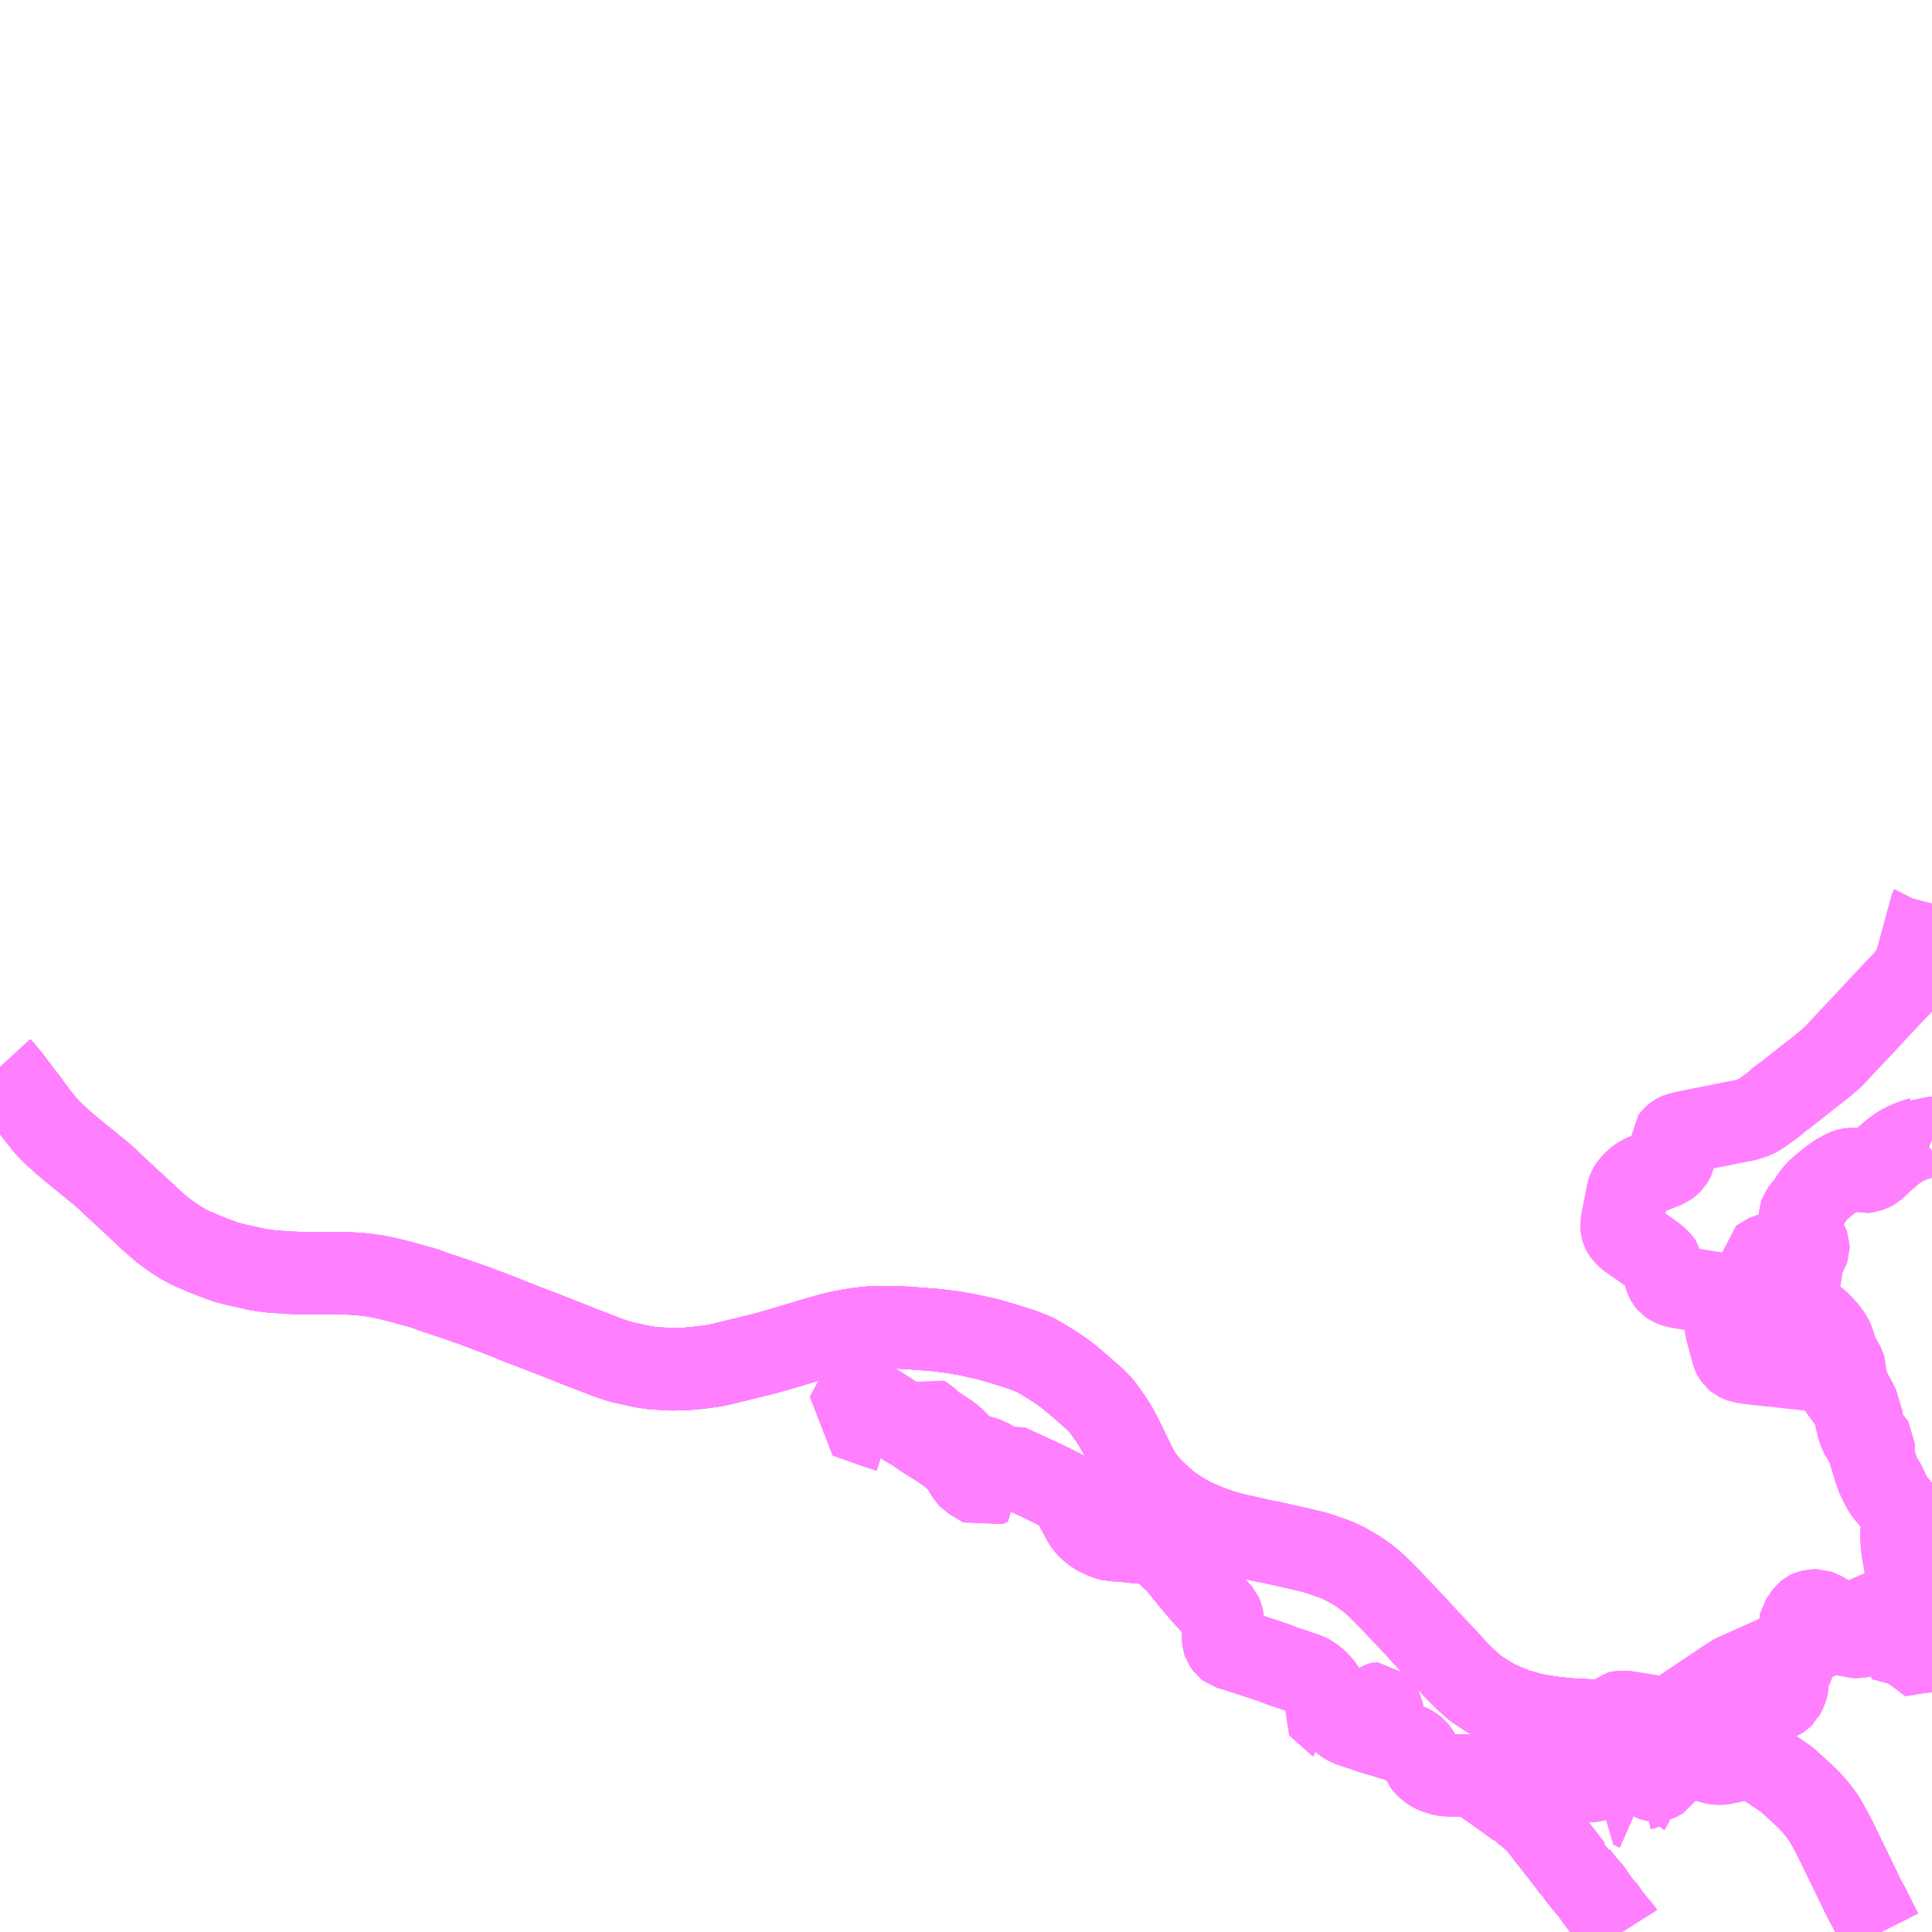 <?xml version="1.0" encoding="UTF-8"?>
<svg  xmlns="http://www.w3.org/2000/svg" xmlns:xlink="http://www.w3.org/1999/xlink" xmlns:go="http://purl.org/svgmap/profile" property="N07_001,N07_002,N07_003,N07_004,N07_005,N07_006,N07_007" viewBox="14062.5 -4271.484 17.578 17.578" go:dataArea="14062.5 -4271.484375 17.578125 17.578125" >
<globalCoordinateSystem srsName="http://purl.org/crs/84" transform="matrix(100.0,0.0,0.0,-100.0,0.0,0.0)" />
<defs>
 <g id="p0" >
  <circle cx="0.0" cy="0.0" r="3" stroke="green" stroke-width="0.75" vector-effect="non-scaling-stroke" />
 </g>
</defs>
<g fill="none" fill-rule="evenodd" stroke="#FF00FF" stroke-width="0.75" opacity="0.5" vector-effect="non-scaling-stroke" stroke-linejoin="bevel" >
<path content="1,北海道中央バス（株）,高速はこだて号,8.0,8.0,8.0," xlink:title="1" d="M14062.5,-4261.775L14062.523,-4261.75L14062.604,-4261.652L14062.716,-4261.502L14062.721,-4261.498L14062.8,-4261.391L14062.828,-4261.353L14062.901,-4261.261L14062.946,-4261.209L14063.012,-4261.147L14063.075,-4261.089L14063.118,-4261.052L14063.195,-4260.989L14063.217,-4260.971L14063.405,-4260.818L14063.474,-4260.759L14063.517,-4260.716L14063.574,-4260.663L14063.611,-4260.629L14063.831,-4260.425L14063.844,-4260.412L14063.857,-4260.399L14063.969,-4260.302L14064.015,-4260.266L14064.08,-4260.22L14064.162,-4260.168L14064.243,-4260.124L14064.258,-4260.119L14064.276,-4260.112L14064.376,-4260.069L14064.463,-4260.035L14064.559,-4260L14064.629,-4259.982L14064.635,-4259.98L14064.731,-4259.959L14064.798,-4259.944L14064.844,-4259.933L14064.893,-4259.926L14064.978,-4259.915L14064.987,-4259.915L14065.125,-4259.905L14065.226,-4259.901L14065.246,-4259.901L14065.351,-4259.901L14065.463,-4259.901L14065.605,-4259.9L14065.677,-4259.898L14065.766,-4259.892L14065.842,-4259.885L14065.873,-4259.88L14065.93,-4259.872L14066.017,-4259.854L14066.134,-4259.825L14066.333,-4259.77L14066.333,-4259.77L14066.333,-4259.77L14066.382,-4259.755L14066.382,-4259.755L14066.383,-4259.755L14066.383,-4259.755L14066.383,-4259.755L14066.383,-4259.755L14066.383,-4259.755L14066.383,-4259.755L14066.383,-4259.755L14066.383,-4259.754L14066.383,-4259.754L14066.383,-4259.754L14066.383,-4259.754L14066.383,-4259.754L14066.383,-4259.754L14066.383,-4259.754L14066.403,-4259.747L14066.414,-4259.741L14066.64,-4259.666L14066.727,-4259.636L14066.859,-4259.588L14067.042,-4259.519L14067.239,-4259.44L14067.448,-4259.36L14067.518,-4259.333L14067.805,-4259.219L14068.041,-4259.129L14068.041,-4259.129L14068.041,-4259.129L14068.041,-4259.129L14068.041,-4259.129L14068.112,-4259.105L14068.17,-4259.088L14068.223,-4259.077L14068.326,-4259.054L14068.385,-4259.044L14068.421,-4259.038L14068.504,-4259.032L14068.615,-4259.026L14068.622,-4259.026L14068.702,-4259.028L14068.735,-4259.029L14068.82,-4259.036L14068.902,-4259.045L14068.96,-4259.053L14069.011,-4259.061L14069.062,-4259.072L14069.204,-4259.107L14069.394,-4259.153L14069.45,-4259.167L14069.574,-4259.202L14069.587,-4259.206L14069.881,-4259.293L14069.895,-4259.298L14069.937,-4259.31L14070.049,-4259.342L14070.141,-4259.364L14070.227,-4259.381L14070.28,-4259.389L14070.336,-4259.397L14070.403,-4259.404L14070.415,-4259.405L14070.474,-4259.408L14070.604,-4259.408L14070.706,-4259.405L14070.777,-4259.401L14071.013,-4259.383L14071.173,-4259.363L14071.211,-4259.356L14071.309,-4259.339L14071.48,-4259.301L14071.652,-4259.251L14071.815,-4259.199L14071.918,-4259.157L14071.998,-4259.111L14072.045,-4259.082L14072.15,-4259.014L14072.216,-4258.965L14072.327,-4258.872L14072.345,-4258.856L14072.464,-4258.751L14072.514,-4258.7L14072.52,-4258.694L14072.594,-4258.592L14072.602,-4258.581L14072.648,-4258.509L14072.705,-4258.404L14072.714,-4258.384L14072.728,-4258.356L14072.745,-4258.32L14072.783,-4258.243L14072.799,-4258.21L14072.859,-4258.09L14072.901,-4258.028L14072.969,-4257.948L14073.052,-4257.867L14073.137,-4257.794L14073.175,-4257.767L14073.233,-4257.729L14073.28,-4257.7L14073.296,-4257.691L14073.354,-4257.66L14073.416,-4257.632L14073.44,-4257.622L14073.516,-4257.591L14073.542,-4257.582L14073.614,-4257.556L14073.73,-4257.524L14073.804,-4257.508L14073.992,-4257.465L14074.076,-4257.449L14074.329,-4257.392L14074.475,-4257.357L14074.507,-4257.346L14074.639,-4257.3L14074.646,-4257.297L14074.665,-4257.29L14074.694,-4257.277L14074.724,-4257.262L14074.756,-4257.246L14074.777,-4257.234L14074.827,-4257.205L14074.855,-4257.188L14074.892,-4257.162L14074.936,-4257.13L14074.96,-4257.112L14074.998,-4257.079L14075.032,-4257.049L14075.076,-4257.005L14075.133,-4256.948L14075.243,-4256.832L14075.246,-4256.829L14075.342,-4256.727L14075.381,-4256.687L14075.444,-4256.616L14075.466,-4256.593L14075.5,-4256.556L14075.528,-4256.526L14075.612,-4256.438L14075.69,-4256.355L14075.752,-4256.284L14075.826,-4256.211L14075.866,-4256.175L14075.905,-4256.14L14075.95,-4256.106L14076.041,-4256.047L14076.092,-4256.018L14076.112,-4256.005L14076.151,-4255.989L14076.233,-4255.953L14076.306,-4255.926L14076.421,-4255.893L14076.484,-4255.879L14076.548,-4255.868L14076.611,-4255.859L14076.643,-4255.854L14076.793,-4255.839L14077.031,-4255.827L14077.071,-4255.825L14077.078,-4255.825L14077.14,-4255.822L14077.2,-4255.818L14077.251,-4255.815L14077.442,-4255.8L14077.496,-4255.793L14077.52,-4255.789L14077.531,-4255.787L14077.588,-4255.776L14077.671,-4255.761L14077.741,-4255.747L14077.78,-4255.736L14077.822,-4255.725L14077.939,-4255.691L14077.965,-4255.684L14077.996,-4255.675L14078.054,-4255.657L14078.165,-4255.617L14078.219,-4255.597L14078.272,-4255.574L14078.325,-4255.547L14078.363,-4255.528L14078.426,-4255.497L14078.476,-4255.471L14078.524,-4255.444L14078.571,-4255.416L14078.62,-4255.386L14078.665,-4255.356L14078.709,-4255.325L14078.71,-4255.325L14078.71,-4255.325L14078.723,-4255.316L14078.756,-4255.293L14078.779,-4255.273L14078.852,-4255.207L14078.884,-4255.178L14078.949,-4255.116L14078.957,-4255.108L14079.007,-4255.053L14079.016,-4255.044L14079.038,-4255.015L14079.078,-4254.962L14079.097,-4254.937L14079.119,-4254.898L14079.155,-4254.833L14079.175,-4254.795L14079.192,-4254.762L14079.218,-4254.711L14079.253,-4254.638L14079.266,-4254.611L14079.276,-4254.59L14079.32,-4254.499L14079.361,-4254.417L14079.372,-4254.392L14079.417,-4254.301L14079.449,-4254.231L14079.488,-4254.16L14079.507,-4254.125L14079.549,-4254.04L14079.57,-4253.999L14079.617,-4253.906"/>
<path content="1,北都交通（株）,札幌～函館　高速はこだて号,7.0,7.0,7.0," xlink:title="1" d="M14062.5,-4261.775L14062.523,-4261.75L14062.604,-4261.652L14062.716,-4261.502L14062.721,-4261.498L14062.8,-4261.391L14062.828,-4261.353L14062.901,-4261.261L14062.946,-4261.209L14063.012,-4261.147L14063.075,-4261.089L14063.118,-4261.052L14063.195,-4260.989L14063.217,-4260.971L14063.405,-4260.818L14063.474,-4260.759L14063.517,-4260.716L14063.574,-4260.663L14063.611,-4260.629L14063.831,-4260.425L14063.844,-4260.412L14063.857,-4260.399L14063.969,-4260.302L14064.015,-4260.266L14064.08,-4260.22L14064.162,-4260.168L14064.243,-4260.124L14064.258,-4260.119L14064.276,-4260.112L14064.376,-4260.069L14064.463,-4260.035L14064.559,-4260L14064.629,-4259.982L14064.635,-4259.98L14064.731,-4259.959L14064.798,-4259.944L14064.844,-4259.933L14064.893,-4259.926L14064.978,-4259.915L14064.987,-4259.915L14065.125,-4259.905L14065.226,-4259.901L14065.246,-4259.901L14065.351,-4259.901L14065.463,-4259.901L14065.605,-4259.9L14065.677,-4259.898L14065.766,-4259.892L14065.842,-4259.885L14065.873,-4259.88L14065.93,-4259.872L14066.017,-4259.854L14066.134,-4259.825L14066.333,-4259.77L14066.383,-4259.754L14066.383,-4259.754L14066.403,-4259.747L14066.414,-4259.741L14066.64,-4259.666L14066.727,-4259.636L14066.859,-4259.588L14067.042,-4259.519L14067.239,-4259.44L14067.448,-4259.36L14067.518,-4259.333L14067.805,-4259.219L14068.041,-4259.129L14068.041,-4259.129L14068.041,-4259.129L14068.112,-4259.105L14068.17,-4259.088L14068.223,-4259.077L14068.326,-4259.054L14068.385,-4259.044L14068.421,-4259.038L14068.504,-4259.032L14068.615,-4259.026L14068.622,-4259.026L14068.702,-4259.028L14068.735,-4259.029L14068.82,-4259.036L14068.902,-4259.045L14068.96,-4259.053L14069.011,-4259.061L14069.062,-4259.072L14069.204,-4259.107L14069.394,-4259.153L14069.45,-4259.167L14069.574,-4259.202L14069.587,-4259.206L14069.881,-4259.293L14069.895,-4259.298L14069.937,-4259.31L14070.049,-4259.342L14070.141,-4259.364L14070.227,-4259.381L14070.28,-4259.389L14070.336,-4259.397L14070.403,-4259.404L14070.415,-4259.405L14070.474,-4259.408L14070.604,-4259.408L14070.706,-4259.405L14070.777,-4259.401L14071.013,-4259.383L14071.173,-4259.363L14071.211,-4259.356L14071.309,-4259.339L14071.48,-4259.301L14071.652,-4259.251L14071.815,-4259.199L14071.918,-4259.157L14071.998,-4259.111L14072.045,-4259.082L14072.15,-4259.014L14072.216,-4258.965L14072.327,-4258.872L14072.345,-4258.856L14072.464,-4258.751L14072.514,-4258.7L14072.52,-4258.694L14072.594,-4258.592L14072.602,-4258.581L14072.648,-4258.509L14072.705,-4258.404L14072.714,-4258.384L14072.728,-4258.356L14072.745,-4258.32L14072.783,-4258.243L14072.799,-4258.21L14072.859,-4258.09L14072.901,-4258.028L14072.969,-4257.948L14073.052,-4257.867L14073.137,-4257.794L14073.175,-4257.767L14073.233,-4257.729L14073.28,-4257.7L14073.296,-4257.691L14073.354,-4257.66L14073.416,-4257.632L14073.44,-4257.622L14073.516,-4257.591L14073.542,-4257.582L14073.614,-4257.556L14073.73,-4257.524L14073.804,-4257.508L14073.992,-4257.465L14074.076,-4257.449L14074.329,-4257.392L14074.475,-4257.357L14074.507,-4257.346L14074.639,-4257.3L14074.646,-4257.297L14074.665,-4257.29L14074.694,-4257.277L14074.724,-4257.262L14074.756,-4257.246L14074.777,-4257.234L14074.827,-4257.205L14074.855,-4257.188L14074.892,-4257.162L14074.936,-4257.13L14074.96,-4257.112L14074.998,-4257.079L14075.032,-4257.049L14075.076,-4257.005L14075.133,-4256.948L14075.243,-4256.832L14075.246,-4256.829L14075.342,-4256.727L14075.381,-4256.687L14075.444,-4256.616L14075.466,-4256.593L14075.5,-4256.556L14075.528,-4256.526L14075.612,-4256.438L14075.69,-4256.355L14075.752,-4256.284L14075.826,-4256.211L14075.866,-4256.175L14075.905,-4256.14L14075.95,-4256.106L14076.041,-4256.047L14076.092,-4256.018L14076.112,-4256.005L14076.151,-4255.989L14076.233,-4255.953L14076.306,-4255.926L14076.421,-4255.893L14076.484,-4255.879L14076.548,-4255.868L14076.611,-4255.859L14076.643,-4255.854L14076.793,-4255.839L14077.031,-4255.827L14077.071,-4255.825L14077.078,-4255.825L14077.14,-4255.822L14077.2,-4255.818L14077.251,-4255.815L14077.442,-4255.8L14077.496,-4255.793L14077.52,-4255.789L14077.531,-4255.787L14077.588,-4255.776L14077.671,-4255.761L14077.741,-4255.747L14077.78,-4255.736L14077.822,-4255.725L14077.939,-4255.691L14077.965,-4255.684L14077.996,-4255.675L14078.054,-4255.657L14078.165,-4255.617L14078.219,-4255.597L14078.272,-4255.574L14078.325,-4255.547L14078.363,-4255.528L14078.426,-4255.497L14078.476,-4255.471L14078.524,-4255.444L14078.571,-4255.416L14078.62,-4255.386L14078.665,-4255.356L14078.71,-4255.325L14078.723,-4255.316L14078.756,-4255.293L14078.779,-4255.273L14078.852,-4255.207L14078.884,-4255.178L14078.949,-4255.116L14078.957,-4255.108L14079.007,-4255.053L14079.016,-4255.044L14079.038,-4255.015L14079.078,-4254.962L14079.097,-4254.937L14079.119,-4254.898L14079.155,-4254.833L14079.175,-4254.795L14079.192,-4254.762L14079.218,-4254.711L14079.253,-4254.638L14079.266,-4254.611L14079.276,-4254.59L14079.32,-4254.499L14079.361,-4254.417L14079.372,-4254.392L14079.417,-4254.301L14079.449,-4254.231L14079.488,-4254.16L14079.507,-4254.125L14079.549,-4254.04L14079.57,-4253.999L14079.617,-4253.906"/>
<path content="1,道南バス（株）,倶知安～洞爺湖温泉,8.0,8.0,7.0," xlink:title="1" d="M14080.078,-4256.919L14080.057,-4256.939"/>
<path content="1,道南バス（株）,倶知安～洞爺湖温泉,8.0,8.0,7.0," xlink:title="1" d="M14080.078,-4257.003L14080.064,-4257.009L14080.054,-4257.016L14080.052,-4257.017L14080.051,-4257.017L14080.051,-4257.017L14080.029,-4257.031L14080.013,-4257.042L14079.981,-4257.064L14079.911,-4257.11L14079.886,-4257.128L14079.866,-4257.147L14079.861,-4257.155L14079.852,-4257.17L14079.85,-4257.176L14079.846,-4257.184L14079.839,-4257.218L14079.824,-4257.305L14079.812,-4257.37L14079.809,-4257.395L14079.809,-4257.396L14079.808,-4257.398L14079.808,-4257.41L14079.807,-4257.419L14079.801,-4257.489L14079.799,-4257.497L14079.799,-4257.528L14079.807,-4257.569L14079.812,-4257.591L14079.817,-4257.613L14079.821,-4257.635L14079.822,-4257.656L14079.821,-4257.688L14079.816,-4257.703L14079.813,-4257.713L14079.803,-4257.734L14079.771,-4257.775L14079.726,-4257.824L14079.711,-4257.841L14079.693,-4257.862L14079.684,-4257.872L14079.66,-4257.899L14079.643,-4257.923L14079.615,-4257.974L14079.592,-4258.02L14079.585,-4258.035L14079.576,-4258.057L14079.558,-4258.106L14079.548,-4258.142L14079.546,-4258.149L14079.52,-4258.231L14079.51,-4258.266L14079.509,-4258.275L14079.501,-4258.302L14079.473,-4258.361L14079.431,-4258.429L14079.423,-4258.446L14079.421,-4258.452L14079.409,-4258.479L14079.399,-4258.527L14079.383,-4258.582L14079.382,-4258.595L14079.366,-4258.656L14079.352,-4258.69L14079.345,-4258.702L14079.33,-4258.724L14079.281,-4258.792L14079.191,-4258.916L14079.169,-4258.943L14079.141,-4258.97L14079.122,-4258.983L14079.103,-4258.992L14079.066,-4259.006L14079.032,-4259.014L14078.981,-4259.021L14078.929,-4259.026L14078.915,-4259.028L14078.801,-4259.04L14078.724,-4259.049L14078.642,-4259.058L14078.57,-4259.065L14078.495,-4259.073L14078.467,-4259.076L14078.46,-4259.077L14078.399,-4259.084L14078.366,-4259.09L14078.35,-4259.095L14078.345,-4259.095L14078.336,-4259.098L14078.325,-4259.102L14078.304,-4259.112L14078.292,-4259.122L14078.273,-4259.149L14078.265,-4259.166L14078.248,-4259.228L14078.246,-4259.237L14078.227,-4259.306L14078.216,-4259.35L14078.211,-4259.367L14078.204,-4259.391L14078.201,-4259.415L14078.201,-4259.439L14078.206,-4259.459L14078.23,-4259.495L14078.255,-4259.525L14078.262,-4259.532L14078.281,-4259.56L14078.288,-4259.581L14078.288,-4259.615L14078.284,-4259.628L14078.274,-4259.649L14078.269,-4259.657L14078.257,-4259.671L14078.243,-4259.682L14078.22,-4259.697L14078.2,-4259.704L14078.161,-4259.711L14077.894,-4259.753L14077.886,-4259.754L14077.861,-4259.758L14077.803,-4259.767L14077.792,-4259.769L14077.766,-4259.774L14077.733,-4259.783L14077.706,-4259.793L14077.683,-4259.809L14077.671,-4259.824L14077.656,-4259.852L14077.65,-4259.87L14077.641,-4259.96L14077.622,-4259.983L14077.612,-4259.998L14077.591,-4260.022L14077.552,-4260.056L14077.431,-4260.143L14077.327,-4260.215L14077.305,-4260.232L14077.283,-4260.254L14077.271,-4260.271L14077.259,-4260.293L14077.254,-4260.309L14077.252,-4260.339L14077.258,-4260.379L14077.269,-4260.435L14077.277,-4260.476L14077.297,-4260.575L14077.309,-4260.639L14077.318,-4260.666L14077.329,-4260.685L14077.339,-4260.699L14077.383,-4260.745L14077.411,-4260.766L14077.442,-4260.784L14077.475,-4260.799L14077.521,-4260.815L14077.63,-4260.859L14077.664,-4260.873L14077.691,-4260.892L14077.711,-4260.912L14077.724,-4260.933L14077.728,-4260.942L14077.731,-4260.954L14077.731,-4260.974L14077.722,-4261.007L14077.705,-4261.099L14077.706,-4261.111L14077.706,-4261.114L14077.715,-4261.126L14077.733,-4261.145L14077.744,-4261.154L14077.763,-4261.165L14077.774,-4261.17L14077.806,-4261.178L14077.833,-4261.184L14077.929,-4261.204L14078.124,-4261.242L14078.17,-4261.252L14078.227,-4261.263L14078.229,-4261.264L14078.285,-4261.275L14078.306,-4261.279L14078.328,-4261.282L14078.33,-4261.283L14078.373,-4261.291L14078.412,-4261.302L14078.437,-4261.31L14078.463,-4261.32L14078.496,-4261.337L14078.519,-4261.351L14078.54,-4261.365L14078.644,-4261.441L14078.698,-4261.49L14078.729,-4261.509L14078.758,-4261.532L14078.821,-4261.582L14078.899,-4261.643L14078.906,-4261.649L14078.986,-4261.712L14079.032,-4261.747L14079.124,-4261.822L14079.178,-4261.869L14079.295,-4261.994L14079.325,-4262.026L14079.454,-4262.163L14079.468,-4262.177L14079.594,-4262.314L14079.69,-4262.415L14079.7,-4262.427L14079.722,-4262.45L14079.783,-4262.513L14079.812,-4262.544L14079.836,-4262.569L14079.842,-4262.581L14079.861,-4262.601L14079.885,-4262.636L14079.91,-4262.678L14079.929,-4262.722L14079.955,-4262.811L14079.967,-4262.856L14080.011,-4263.018L14080.014,-4263.026L14080.029,-4263.085L14080.067,-4263.224L14080.068,-4263.226L14080.078,-4263.264"/>
<path content="1,道南バス（株）,札幌～定山渓～洞爺湖温泉・東浦,7.0,7.0,7.0," xlink:title="1" d="M14080.078,-4256.78L14080.059,-4256.794L14080.044,-4256.8L14080.03,-4256.801L14080.022,-4256.797L14080.017,-4256.79L14080.02,-4256.783L14080.027,-4256.771L14080.067,-4256.726L14080.078,-4256.71M14080.078,-4256.576L14080.069,-4256.563L14080.057,-4256.541L14080.047,-4256.518L14080.043,-4256.501L14080.043,-4256.461L14079.971,-4256.452L14079.895,-4256.444L14079.865,-4256.436L14079.828,-4256.43L14079.8,-4256.427L14079.761,-4256.419L14079.758,-4256.456L14079.783,-4256.475L14079.812,-4256.499L14079.832,-4256.56L14079.829,-4256.591L14079.81,-4256.597L14079.799,-4256.598L14079.779,-4256.592L14079.774,-4256.588L14079.749,-4256.562L14079.736,-4256.552L14079.726,-4256.546L14079.716,-4256.543L14079.71,-4256.543L14079.698,-4256.544L14079.694,-4256.546L14079.687,-4256.549L14079.689,-4256.566L14079.691,-4256.583L14079.691,-4256.602L14079.688,-4256.621L14079.659,-4256.647L14079.631,-4256.652L14079.608,-4256.651L14079.591,-4256.649L14079.549,-4256.632L14079.498,-4256.611L14079.472,-4256.603L14079.445,-4256.595L14079.406,-4256.594L14079.382,-4256.591L14079.362,-4256.591L14079.351,-4256.595L14079.317,-4256.605L14079.28,-4256.622L14079.265,-4256.628L14079.242,-4256.645L14079.229,-4256.658L14079.218,-4256.671L14079.207,-4256.689L14079.175,-4256.745L14079.161,-4256.76L14079.151,-4256.767L14079.103,-4256.797L14079.065,-4256.818L14079.05,-4256.824L14079.03,-4256.831L14078.998,-4256.831L14078.964,-4256.822L14078.949,-4256.815L14078.938,-4256.806L14078.924,-4256.787L14078.892,-4256.741L14078.882,-4256.726L14078.878,-4256.708L14078.878,-4256.688L14078.88,-4256.659L14078.882,-4256.599L14078.877,-4256.55L14078.869,-4256.528L14078.848,-4256.496L14078.836,-4256.48L14078.832,-4256.391L14078.83,-4256.378L14078.827,-4256.36L14078.824,-4256.355L14078.818,-4256.348L14078.812,-4256.345L14078.799,-4256.341L14078.774,-4256.332L14078.737,-4256.314L14078.711,-4256.3L14078.702,-4256.293L14078.692,-4256.282L14078.686,-4256.272L14078.685,-4256.26L14078.687,-4256.259L14078.691,-4256.25L14078.695,-4256.243L14078.744,-4256.203L14078.755,-4256.19L14078.762,-4256.177L14078.763,-4256.17L14078.763,-4256.154L14078.757,-4256.129L14078.747,-4256.102L14078.733,-4256.071L14078.728,-4256.063L14078.725,-4256.057L14078.712,-4256.045L14078.691,-4256.031L14078.681,-4256.026L14078.612,-4255.998L14078.56,-4255.974L14078.519,-4255.951L14078.469,-4255.918L14078.439,-4255.895L14078.41,-4255.869L14078.351,-4255.81L14078.349,-4255.803L14078.351,-4255.792L14078.382,-4255.743L14078.404,-4255.705L14078.417,-4255.675L14078.418,-4255.663L14078.417,-4255.647L14078.407,-4255.615L14078.393,-4255.583L14078.38,-4255.557L14078.363,-4255.528L14078.353,-4255.51L14078.343,-4255.496L14078.326,-4255.484L14078.299,-4255.472L14078.269,-4255.461L14078.24,-4255.453L14078.213,-4255.449L14078.169,-4255.44L14078.159,-4255.439L14078.128,-4255.439L14078.103,-4255.442L14078.058,-4255.453L14077.943,-4255.494L14077.891,-4255.515L14077.881,-4255.52L14077.861,-4255.529L14077.841,-4255.54L14077.824,-4255.552L14077.809,-4255.571L14077.795,-4255.592L14077.788,-4255.609L14077.761,-4255.679L14077.753,-4255.691L14077.746,-4255.696L14077.739,-4255.7L14077.728,-4255.701L14077.719,-4255.701L14077.715,-4255.701L14077.704,-4255.699L14077.692,-4255.694L14077.689,-4255.689L14077.681,-4255.672L14077.666,-4255.613L14077.648,-4255.522L14077.627,-4255.376L14077.616,-4255.314L14077.608,-4255.302L14077.599,-4255.296L14077.583,-4255.289L14077.568,-4255.285L14077.553,-4255.286L14077.548,-4255.287L14077.531,-4255.293L14077.517,-4255.3L14077.516,-4255.302L14077.509,-4255.309L14077.502,-4255.324L14077.483,-4255.385L14077.476,-4255.4L14077.474,-4255.403L14077.457,-4255.413L14077.44,-4255.415L14077.422,-4255.415L14077.394,-4255.41L14077.387,-4255.407L14077.34,-4255.386L14077.294,-4255.37L14077.214,-4255.345L14077.157,-4255.33L14077.015,-4255.287L14076.991,-4255.283L14076.968,-4255.28L14076.837,-4255.27L14076.817,-4255.271L14076.816,-4255.27L14076.815,-4255.271L14076.809,-4255.273L14076.798,-4255.278L14076.786,-4255.279L14076.776,-4255.274L14076.764,-4255.271L14076.748,-4255.267L14076.712,-4255.257L14076.667,-4255.236L14076.543,-4255.211L14076.497,-4255.199L14076.402,-4255.175L14076.36,-4255.166L14076.326,-4255.16L14076.246,-4255.219L14076.16,-4255.282L14076.137,-4255.261L14076.078,-4255.211L14075.998,-4255.266L14075.963,-4255.291L14075.931,-4255.306L14075.905,-4255.316L14075.895,-4255.319L14075.886,-4255.321L14075.869,-4255.323L14075.862,-4255.326L14075.84,-4255.329L14075.824,-4255.331L14075.766,-4255.331L14075.736,-4255.33L14075.697,-4255.331L14075.659,-4255.334L14075.631,-4255.337L14075.615,-4255.341L14075.601,-4255.346L14075.568,-4255.356L14075.534,-4255.371L14075.509,-4255.388L14075.49,-4255.404L14075.459,-4255.435L14075.457,-4255.438L14075.452,-4255.444L14075.447,-4255.456L14075.42,-4255.512L14075.415,-4255.518L14075.407,-4255.534L14075.385,-4255.56L14075.372,-4255.573L14075.352,-4255.589L14075.33,-4255.601L14075.307,-4255.612L14075.287,-4255.619L14075.283,-4255.621L14075.223,-4255.646L14075.186,-4255.659L14075.153,-4255.667L14075.139,-4255.672L14075.083,-4255.69L14075.075,-4255.692L14075.044,-4255.7L14074.944,-4255.732L14074.912,-4255.744L14074.828,-4255.77L14074.8,-4255.781L14074.778,-4255.789L14074.762,-4255.796L14074.743,-4255.807L14074.727,-4255.819L14074.705,-4255.836L14074.68,-4255.862L14074.651,-4255.894L14074.639,-4255.913L14074.606,-4255.979L14074.596,-4255.999L14074.591,-4256.012L14074.587,-4256.024L14074.581,-4256.038L14074.574,-4256.054L14074.54,-4256.121L14074.525,-4256.142L14074.505,-4256.164L14074.479,-4256.191L14074.437,-4256.225L14074.406,-4256.243L14074.37,-4256.258L14074.158,-4256.329L14074.11,-4256.349L14074.007,-4256.384L14073.942,-4256.405L14073.911,-4256.415L14073.814,-4256.447L14073.722,-4256.476L14073.677,-4256.489L14073.663,-4256.5L14073.649,-4256.518L14073.637,-4256.535L14073.632,-4256.55L14073.629,-4256.576L14073.63,-4256.628L14073.63,-4256.664L14073.628,-4256.728L14073.62,-4256.776L14073.608,-4256.803L14073.443,-4256.983L14073.351,-4257.091L14073.226,-4257.246L14073.208,-4257.267L14073.203,-4257.272L14073.141,-4257.328L14073.127,-4257.35L14073.09,-4257.378L14073.044,-4257.406L14073.012,-4257.421L14072.98,-4257.433L14072.979,-4257.433L14072.945,-4257.441L14072.914,-4257.447L14072.913,-4257.447L14072.855,-4257.454L14072.836,-4257.454L14072.724,-4257.466L14072.678,-4257.471L14072.625,-4257.471L14072.594,-4257.479L14072.551,-4257.492L14072.512,-4257.51L14072.485,-4257.524L14072.453,-4257.544L14072.42,-4257.569L14072.379,-4257.613L14072.355,-4257.651L14072.333,-4257.692L14072.274,-4257.803L14072.242,-4257.856L14072.221,-4257.882L14072.183,-4257.912L14071.962,-4258.021L14071.67,-4258.154L14071.647,-4258.147L14071.625,-4258.147L14071.606,-4258.149L14071.567,-4258.16L14071.49,-4258.209L14071.439,-4258.225L14071.401,-4258.237L14071.363,-4258.239L14071.338,-4258.232L14071.331,-4258.245L14071.296,-4258.278L14071.27,-4258.303L14071.243,-4258.327L14071.212,-4258.358L14071.165,-4258.406L14071.124,-4258.437L14071.053,-4258.483L14071.031,-4258.497L14070.983,-4258.53L14070.93,-4258.581L14070.898,-4258.6L14070.871,-4258.581L14070.84,-4258.557L14070.835,-4258.553L14070.827,-4258.547L14070.811,-4258.534L14070.769,-4258.498L14070.748,-4258.512L14070.702,-4258.544L14070.655,-4258.578L14070.574,-4258.637L14070.566,-4258.641L14070.522,-4258.669L14070.468,-4258.703L14070.453,-4258.712L14070.428,-4258.726L14070.394,-4258.745L14070.39,-4258.748L14070.377,-4258.755L14070.357,-4258.767L14070.339,-4258.775L14070.326,-4258.777L14070.296,-4258.776L14070.198,-4258.596L14070.242,-4258.581L14070.478,-4258.497L14070.59,-4258.461"/>
<path content="1,道南バス（株）,札幌～定山渓～洞爺湖温泉・東浦,7.0,7.0,7.0," xlink:title="1" d="M14080.078,-4257.003L14080.064,-4257.009L14080.054,-4257.016L14080.051,-4257.017L14080.029,-4257.031L14080.013,-4257.042L14079.981,-4257.064L14079.911,-4257.11L14079.886,-4257.128L14079.866,-4257.147L14079.861,-4257.155L14079.852,-4257.17L14079.85,-4257.176L14079.846,-4257.184L14079.839,-4257.218L14079.824,-4257.305L14079.812,-4257.37L14079.809,-4257.396L14079.808,-4257.41L14079.807,-4257.419L14079.801,-4257.489L14079.799,-4257.497L14079.799,-4257.528L14079.807,-4257.569L14079.812,-4257.591L14079.817,-4257.613L14079.821,-4257.635L14079.822,-4257.656L14079.821,-4257.688L14079.816,-4257.703L14079.813,-4257.713L14079.803,-4257.734L14079.771,-4257.775L14079.726,-4257.824L14079.711,-4257.841L14079.688,-4257.899L14079.675,-4257.924L14079.659,-4257.956L14079.653,-4257.972L14079.643,-4257.992L14079.617,-4258.029L14079.606,-4258.043L14079.601,-4258.057L14079.57,-4258.148L14079.545,-4258.232L14079.544,-4258.249L14079.541,-4258.264L14079.541,-4258.294L14079.548,-4258.33L14079.548,-4258.345L14079.544,-4258.351L14079.533,-4258.363L14079.498,-4258.388L14079.481,-4258.405L14079.464,-4258.431L14079.459,-4258.444L14079.456,-4258.487L14079.451,-4258.509L14079.436,-4258.543L14079.434,-4258.546L14079.428,-4258.572L14079.428,-4258.582L14079.429,-4258.592L14079.435,-4258.624L14079.435,-4258.641L14079.427,-4258.653L14079.405,-4258.692L14079.388,-4258.727L14079.381,-4258.742L14079.366,-4258.767L14079.35,-4258.793L14079.349,-4258.797L14079.33,-4258.838L14079.32,-4258.86L14079.307,-4258.88L14079.293,-4258.897L14079.282,-4258.914L14079.277,-4258.926L14079.277,-4258.952L14079.285,-4259.001L14079.285,-4259.032L14079.279,-4259.053L14079.269,-4259.072L14079.242,-4259.118L14079.226,-4259.147L14079.223,-4259.154L14079.21,-4259.185L14079.199,-4259.219L14079.186,-4259.26L14079.176,-4259.288L14079.164,-4259.314L14079.144,-4259.343L14079.119,-4259.377L14079.085,-4259.416L14079.051,-4259.45L14079.006,-4259.488L14078.97,-4259.511L14078.921,-4259.542L14078.902,-4259.558L14078.878,-4259.574L14078.866,-4259.617L14078.861,-4259.628L14078.857,-4259.637L14078.856,-4259.648L14078.856,-4259.707L14078.856,-4259.707L14078.857,-4259.739L14078.869,-4259.811L14078.872,-4259.828L14078.882,-4259.894L14078.886,-4259.922L14078.894,-4259.971L14078.899,-4260.007L14078.905,-4260.033L14078.912,-4260.048L14078.933,-4260.086L14078.95,-4260.117L14078.954,-4260.128L14078.954,-4260.146L14078.949,-4260.159L14078.911,-4260.223L14078.901,-4260.242L14078.895,-4260.266L14078.894,-4260.321L14078.876,-4260.413L14078.877,-4260.43L14078.885,-4260.452L14078.909,-4260.484L14078.939,-4260.518L14078.96,-4260.548L14078.975,-4260.572L14078.978,-4260.577L14078.997,-4260.606L14079.019,-4260.631L14079.035,-4260.65L14079.056,-4260.669L14079.132,-4260.733L14079.177,-4260.767L14079.219,-4260.796L14079.241,-4260.811L14079.251,-4260.814L14079.289,-4260.834L14079.321,-4260.845L14079.335,-4260.847L14079.37,-4260.847L14079.404,-4260.84L14079.427,-4260.832L14079.443,-4260.827L14079.463,-4260.822L14079.487,-4260.824L14079.52,-4260.836L14079.537,-4260.843L14079.548,-4260.849L14079.592,-4260.889L14079.629,-4260.925L14079.708,-4260.993L14079.718,-4261.002L14079.726,-4261.008L14079.78,-4261.048L14079.809,-4261.064L14079.82,-4261.069L14079.848,-4261.083L14079.887,-4261.1L14079.895,-4261.103L14079.944,-4261.12L14079.974,-4261.128L14079.99,-4261.139L14080.022,-4261.133L14080.037,-4261.13L14080.054,-4261.125L14080.068,-4261.12L14080.078,-4261.116"/>
<path content="1,道南バス（株）,東町～豊浦,12.0,12.0,12.0," xlink:title="1" d="M14076.371,-4254.999L14076.342,-4255.019L14076.321,-4255.03L14076.313,-4255.041L14076.21,-4255.116L14076.203,-4255.121L14076.078,-4255.211"/>
<path content="1,道南バス（株）,東町～豊浦,12.0,12.0,12.0," xlink:title="1" d="M14077.389,-4255.015L14077.33,-4255.041L14077.352,-4255.074L14077.362,-4255.099L14077.407,-4255.179L14077.417,-4255.191L14077.425,-4255.198L14077.435,-4255.204L14077.449,-4255.208L14077.46,-4255.213L14077.48,-4255.216L14077.482,-4255.233L14077.482,-4255.275L14077.481,-4255.297L14077.46,-4255.372L14077.457,-4255.39L14077.457,-4255.413"/>
<path content="1,道南バス（株）,東町～豊浦,12.0,12.0,12.0," xlink:title="1" d="M14076.078,-4255.211L14076.137,-4255.261L14076.16,-4255.282L14076.246,-4255.219L14076.326,-4255.16L14076.36,-4255.166L14076.402,-4255.175L14076.497,-4255.199L14076.543,-4255.211L14076.667,-4255.236L14076.712,-4255.257L14076.748,-4255.267L14076.764,-4255.271L14076.776,-4255.274L14076.786,-4255.279L14076.798,-4255.278L14076.809,-4255.273L14076.815,-4255.271L14076.816,-4255.27L14076.817,-4255.271L14076.837,-4255.27L14076.968,-4255.28L14076.991,-4255.283L14077.015,-4255.287L14077.157,-4255.33L14077.214,-4255.345L14077.294,-4255.37L14077.34,-4255.386L14077.387,-4255.407L14077.394,-4255.41L14077.422,-4255.415L14077.44,-4255.415L14077.457,-4255.413"/>
<path content="1,道南バス（株）,東町～豊浦,12.0,12.0,12.0," xlink:title="1" d="M14076.078,-4255.211L14075.998,-4255.266L14075.963,-4255.291L14075.931,-4255.306L14075.905,-4255.316L14075.895,-4255.319L14075.886,-4255.321L14075.869,-4255.323L14075.862,-4255.326L14075.84,-4255.329L14075.824,-4255.331L14075.766,-4255.331L14075.736,-4255.33L14075.697,-4255.331L14075.659,-4255.334L14075.631,-4255.337L14075.615,-4255.341L14075.601,-4255.346L14075.568,-4255.356L14075.534,-4255.371L14075.509,-4255.388L14075.49,-4255.404L14075.459,-4255.435L14075.457,-4255.438L14075.452,-4255.444L14075.447,-4255.456L14075.42,-4255.512L14075.415,-4255.518L14075.407,-4255.534L14075.385,-4255.56L14075.372,-4255.573L14075.352,-4255.589L14075.33,-4255.601L14075.307,-4255.612L14075.287,-4255.619L14075.283,-4255.621L14075.223,-4255.646L14075.186,-4255.659L14075.153,-4255.667L14075.139,-4255.672L14075.083,-4255.69L14075.075,-4255.692L14075.044,-4255.7L14074.944,-4255.732L14074.912,-4255.744L14074.828,-4255.77L14074.8,-4255.781"/>
<path content="1,道南バス（株）,東町～豊浦,12.0,12.0,12.0," xlink:title="1" d="M14077.457,-4255.413L14077.474,-4255.403L14077.476,-4255.4L14077.483,-4255.385L14077.502,-4255.324L14077.509,-4255.309L14077.516,-4255.302L14077.517,-4255.3L14077.531,-4255.293L14077.548,-4255.287L14077.553,-4255.286L14077.568,-4255.285L14077.583,-4255.289L14077.599,-4255.296L14077.608,-4255.302L14077.616,-4255.314L14077.627,-4255.376L14077.648,-4255.522L14077.666,-4255.613L14077.681,-4255.672L14077.689,-4255.689L14077.692,-4255.694L14077.704,-4255.699L14077.715,-4255.701L14077.719,-4255.701L14077.728,-4255.701L14077.739,-4255.7L14077.746,-4255.696L14077.753,-4255.691L14077.761,-4255.679L14077.788,-4255.609L14077.795,-4255.592L14077.809,-4255.571L14077.824,-4255.552L14077.841,-4255.54L14077.861,-4255.529L14077.881,-4255.52L14077.891,-4255.515L14077.943,-4255.494L14078.058,-4255.453L14078.103,-4255.442L14078.128,-4255.439L14078.159,-4255.439L14078.169,-4255.44L14078.213,-4255.449L14078.24,-4255.453L14078.269,-4255.461L14078.299,-4255.472L14078.326,-4255.484L14078.343,-4255.496L14078.353,-4255.51L14078.363,-4255.528L14078.38,-4255.557L14078.393,-4255.583L14078.407,-4255.615L14078.417,-4255.647L14078.418,-4255.663L14078.417,-4255.675L14078.404,-4255.705L14078.382,-4255.743L14078.351,-4255.792L14078.35,-4255.794L14078.349,-4255.803L14078.351,-4255.81L14078.41,-4255.869L14078.439,-4255.895L14078.469,-4255.918L14078.519,-4255.951L14078.56,-4255.974L14078.612,-4255.998L14078.681,-4256.026L14078.691,-4256.031L14078.712,-4256.045L14078.725,-4256.057L14078.728,-4256.063L14078.733,-4256.071L14078.747,-4256.102L14078.757,-4256.129L14078.763,-4256.154L14078.763,-4256.17L14078.762,-4256.177L14078.755,-4256.19L14078.744,-4256.203L14078.695,-4256.243L14078.691,-4256.25L14078.687,-4256.259L14078.685,-4256.26L14078.686,-4256.272L14078.692,-4256.282L14078.702,-4256.293L14078.711,-4256.3L14078.737,-4256.314L14078.774,-4256.332L14078.799,-4256.341L14078.812,-4256.345L14078.818,-4256.348L14078.824,-4256.355L14078.827,-4256.36L14078.83,-4256.378L14078.832,-4256.391L14078.836,-4256.48L14078.848,-4256.496L14078.869,-4256.528L14078.877,-4256.55L14078.882,-4256.599L14078.88,-4256.659L14078.878,-4256.688L14078.878,-4256.708L14078.882,-4256.726L14078.892,-4256.741L14078.924,-4256.787L14078.938,-4256.806L14078.949,-4256.815L14078.964,-4256.822L14078.998,-4256.831L14079.03,-4256.831L14079.05,-4256.824L14079.065,-4256.818L14079.103,-4256.797L14079.151,-4256.767L14079.161,-4256.76L14079.175,-4256.745L14079.207,-4256.689L14079.218,-4256.671L14079.229,-4256.658L14079.242,-4256.645L14079.265,-4256.628L14079.28,-4256.622L14079.317,-4256.605L14079.351,-4256.595L14079.362,-4256.591L14079.382,-4256.591L14079.406,-4256.594L14079.445,-4256.595L14079.472,-4256.603L14079.498,-4256.611L14079.549,-4256.632L14079.591,-4256.649L14079.608,-4256.651L14079.631,-4256.652L14079.659,-4256.647L14079.688,-4256.621L14079.691,-4256.602L14079.691,-4256.583L14079.689,-4256.566L14079.687,-4256.549L14079.694,-4256.546L14079.698,-4256.544L14079.71,-4256.543L14079.716,-4256.543L14079.726,-4256.546L14079.736,-4256.552L14079.749,-4256.562L14079.774,-4256.588L14079.779,-4256.592L14079.799,-4256.598L14079.81,-4256.597L14079.829,-4256.591L14079.832,-4256.56L14079.812,-4256.499L14079.783,-4256.475L14079.758,-4256.456L14079.761,-4256.419L14079.8,-4256.427L14079.828,-4256.43L14079.865,-4256.436L14079.895,-4256.444L14079.971,-4256.452L14080.043,-4256.461"/>
<path content="1,道南バス（株）,東町～豊浦,12.0,12.0,12.0," xlink:title="1" d="M14074.8,-4255.781L14074.818,-4255.807L14074.832,-4255.826L14074.842,-4255.832L14074.852,-4255.836L14074.87,-4255.836L14074.896,-4255.831L14074.924,-4255.823L14074.936,-4255.822L14074.943,-4255.826L14074.95,-4255.836L14074.952,-4255.87L14074.958,-4255.882"/>
<path content="1,道南バス（株）,東町～豊浦,12.0,12.0,12.0," xlink:title="1" d="M14074.8,-4255.781L14074.778,-4255.789L14074.762,-4255.796L14074.743,-4255.807L14074.727,-4255.819L14074.705,-4255.836L14074.68,-4255.862L14074.651,-4255.894L14074.639,-4255.913L14074.606,-4255.979L14074.596,-4255.999L14074.591,-4256.012L14074.587,-4256.024L14074.581,-4256.038"/>
<path content="1,道南バス（株）,東町～豊浦,12.0,12.0,12.0," xlink:title="1" d="M14074.579,-4255.857L14074.568,-4255.861L14074.564,-4255.869L14074.568,-4255.894L14074.581,-4255.925L14074.586,-4255.952L14074.582,-4255.974L14074.577,-4256.003L14074.577,-4256.021L14074.581,-4256.038"/>
<path content="1,道南バス（株）,東町～豊浦,12.0,12.0,12.0," xlink:title="1" d="M14074.958,-4255.882L14074.957,-4255.881"/>
<path content="1,道南バス（株）,東町～豊浦,12.0,12.0,12.0," xlink:title="1" d="M14074.958,-4255.882L14074.979,-4255.903L14075.003,-4255.953L14075.015,-4255.972L14075.022,-4255.98L14075.026,-4255.983L14075.032,-4255.984L14075.036,-4255.984L14075.039,-4255.981L14075.054,-4255.971L14075.064,-4255.96L14075.074,-4255.943L14075.081,-4255.878L14075.06,-4255.876"/>
<path content="1,道南バス（株）,東町～豊浦,12.0,12.0,12.0," xlink:title="1" d="M14074.581,-4256.038L14074.574,-4256.054L14074.54,-4256.121L14074.525,-4256.142L14074.505,-4256.164L14074.479,-4256.191L14074.437,-4256.225L14074.406,-4256.243L14074.37,-4256.258L14074.158,-4256.329L14074.11,-4256.349L14074.007,-4256.384L14073.942,-4256.405L14073.911,-4256.415L14073.814,-4256.447L14073.722,-4256.476L14073.677,-4256.489L14073.663,-4256.5L14073.649,-4256.518L14073.637,-4256.535L14073.632,-4256.55L14073.629,-4256.576L14073.63,-4256.628L14073.63,-4256.664L14073.628,-4256.728L14073.62,-4256.776L14073.608,-4256.803L14073.443,-4256.983L14073.351,-4257.091L14073.226,-4257.246L14073.208,-4257.267L14073.203,-4257.272L14073.141,-4257.328L14073.127,-4257.35L14073.09,-4257.378L14073.044,-4257.406L14073.012,-4257.421L14072.98,-4257.433L14072.979,-4257.433L14072.945,-4257.441L14072.914,-4257.447L14072.913,-4257.447L14072.855,-4257.454L14072.836,-4257.454L14072.724,-4257.466L14072.678,-4257.471L14072.625,-4257.471L14072.594,-4257.479L14072.551,-4257.492L14072.512,-4257.51L14072.485,-4257.524L14072.453,-4257.544L14072.42,-4257.569L14072.379,-4257.613L14072.355,-4257.651L14072.333,-4257.692L14072.274,-4257.803L14072.242,-4257.856L14072.221,-4257.882L14072.183,-4257.912L14071.962,-4258.021L14071.67,-4258.154L14071.647,-4258.147L14071.625,-4258.147L14071.606,-4258.149L14071.567,-4258.16L14071.49,-4258.209L14071.439,-4258.225L14071.401,-4258.237L14071.363,-4258.239L14071.338,-4258.232L14071.342,-4258.226L14071.367,-4258.175L14071.384,-4258.131L14071.392,-4258.105L14071.394,-4258.089L14071.393,-4258.082L14071.453,-4258.047L14071.48,-4258.02L14071.506,-4257.978L14071.457,-4257.954L14071.329,-4258.031L14071.306,-4258.056L14071.247,-4258.152L14071.24,-4258.16L14071.221,-4258.182L14071.203,-4258.202L14071.188,-4258.216L14071.144,-4258.255L14071.125,-4258.269L14071.109,-4258.276L14071.076,-4258.304L14070.937,-4258.39L14070.869,-4258.435L14070.815,-4258.481L14070.789,-4258.488L14070.769,-4258.498L14070.748,-4258.512L14070.702,-4258.544L14070.655,-4258.578L14070.574,-4258.637L14070.566,-4258.641L14070.522,-4258.669L14070.468,-4258.703L14070.453,-4258.712L14070.428,-4258.726L14070.394,-4258.745L14070.39,-4258.748L14070.377,-4258.755L14070.357,-4258.767L14070.339,-4258.775L14070.326,-4258.777L14070.296,-4258.776L14070.198,-4258.596L14070.242,-4258.581L14070.478,-4258.497L14070.59,-4258.461"/>
<path content="1,道南バス（株）,東町～豊浦,12.0,12.0,12.0," xlink:title="1" d="M14080.043,-4256.461L14080.048,-4256.438L14080.052,-4256.425L14080.068,-4256.392L14080.078,-4256.384"/>
<path content="1,道南バス（株）,東町～豊浦,12.0,12.0,12.0," xlink:title="1" d="M14080.078,-4256.78L14080.059,-4256.794L14080.044,-4256.8L14080.03,-4256.801L14080.022,-4256.797L14080.017,-4256.79L14080.02,-4256.783L14080.027,-4256.771L14080.067,-4256.726L14080.078,-4256.71M14080.078,-4256.576L14080.069,-4256.563L14080.057,-4256.541L14080.047,-4256.518L14080.043,-4256.501L14080.043,-4256.461"/>
<path content="1,道南バス（株）,洞爺湖温泉・豊浦～伊達～室蘭港,25.5,24.5,21.0," xlink:title="1" d="M14077.262,-4253.906L14077.25,-4253.925L14077.207,-4253.97L14077.195,-4253.987L14077.183,-4254.002L14077.156,-4254.036L14077.139,-4254.057L14077.087,-4254.133L14077.074,-4254.142L14077.06,-4254.16L14077.018,-4254.216L14076.977,-4254.279L14076.923,-4254.337L14076.904,-4254.362L14076.876,-4254.397L14076.846,-4254.437L14076.837,-4254.464L14076.81,-4254.482L14076.79,-4254.507L14076.774,-4254.529L14076.692,-4254.635L14076.672,-4254.66L14076.656,-4254.679L14076.654,-4254.683L14076.619,-4254.728L14076.577,-4254.781L14076.556,-4254.809L14076.507,-4254.872L14076.491,-4254.891L14076.485,-4254.897L14076.473,-4254.91L14076.445,-4254.936L14076.382,-4254.989L14076.371,-4254.999L14076.342,-4255.019L14076.321,-4255.03L14076.313,-4255.041L14076.21,-4255.116L14076.203,-4255.121L14076.078,-4255.211"/>
<path content="1,道南バス（株）,洞爺湖温泉・豊浦～伊達～室蘭港,25.5,24.5,21.0," xlink:title="1" d="M14076.078,-4255.211L14075.998,-4255.266L14075.963,-4255.291L14075.931,-4255.306L14075.905,-4255.316L14075.895,-4255.319L14075.886,-4255.321L14075.869,-4255.323L14075.862,-4255.326L14075.84,-4255.329L14075.824,-4255.331L14075.766,-4255.331L14075.736,-4255.33L14075.697,-4255.331L14075.659,-4255.334L14075.631,-4255.337L14075.615,-4255.341L14075.601,-4255.346L14075.568,-4255.356L14075.534,-4255.371L14075.509,-4255.388L14075.49,-4255.404L14075.459,-4255.435L14075.457,-4255.438L14075.452,-4255.444L14075.447,-4255.456L14075.42,-4255.512L14075.415,-4255.518L14075.407,-4255.534L14075.385,-4255.56L14075.372,-4255.573L14075.352,-4255.589L14075.33,-4255.601L14075.307,-4255.612L14075.287,-4255.619L14075.283,-4255.621L14075.223,-4255.646L14075.186,-4255.659L14075.153,-4255.667L14075.139,-4255.672L14075.083,-4255.69L14075.075,-4255.692L14075.044,-4255.7L14074.944,-4255.732L14074.912,-4255.744L14074.828,-4255.77L14074.8,-4255.781"/>
<path content="1,道南バス（株）,洞爺湖温泉・豊浦～伊達～室蘭港,25.5,24.5,21.0," xlink:title="1" d="M14076.078,-4255.211L14076.137,-4255.261L14076.16,-4255.282L14076.246,-4255.219L14076.326,-4255.16L14076.36,-4255.166L14076.402,-4255.175L14076.497,-4255.199L14076.543,-4255.211L14076.667,-4255.236L14076.712,-4255.257L14076.748,-4255.267L14076.764,-4255.271L14076.776,-4255.274L14076.786,-4255.279L14076.798,-4255.278L14076.809,-4255.273L14076.815,-4255.271L14076.816,-4255.27L14076.817,-4255.271L14076.837,-4255.27L14076.968,-4255.28L14076.991,-4255.283L14077.015,-4255.287L14077.157,-4255.33L14077.214,-4255.345L14077.294,-4255.37L14077.34,-4255.386L14077.387,-4255.407L14077.394,-4255.41L14077.422,-4255.415L14077.44,-4255.415L14077.457,-4255.413L14077.474,-4255.403L14077.476,-4255.4L14077.483,-4255.385L14077.502,-4255.324L14077.509,-4255.309L14077.516,-4255.302L14077.517,-4255.3L14077.531,-4255.293L14077.548,-4255.287L14077.553,-4255.286L14077.568,-4255.285L14077.583,-4255.289L14077.599,-4255.296L14077.608,-4255.302L14077.616,-4255.314L14077.627,-4255.376L14077.648,-4255.522L14077.666,-4255.613L14077.681,-4255.672L14077.689,-4255.689L14077.692,-4255.694L14077.704,-4255.699L14077.715,-4255.701L14077.719,-4255.701L14077.728,-4255.701L14077.739,-4255.7L14077.746,-4255.696L14077.753,-4255.691L14077.761,-4255.679L14077.788,-4255.609L14077.795,-4255.592L14077.809,-4255.571L14077.824,-4255.552L14077.841,-4255.54L14077.861,-4255.529L14077.881,-4255.52L14077.891,-4255.515L14077.943,-4255.494L14078.058,-4255.453L14078.103,-4255.442L14078.128,-4255.439L14078.159,-4255.439L14078.169,-4255.44L14078.213,-4255.449L14078.24,-4255.453L14078.269,-4255.461L14078.299,-4255.472L14078.326,-4255.484L14078.343,-4255.496L14078.353,-4255.51L14078.363,-4255.528L14078.38,-4255.557L14078.393,-4255.583L14078.407,-4255.615L14078.417,-4255.647L14078.418,-4255.663L14078.417,-4255.675L14078.404,-4255.705L14078.382,-4255.743L14078.351,-4255.792L14078.35,-4255.794L14078.349,-4255.803L14078.351,-4255.81L14078.41,-4255.869L14078.439,-4255.895L14078.469,-4255.918L14078.519,-4255.951L14078.56,-4255.974L14078.612,-4255.998L14078.681,-4256.026L14078.691,-4256.031L14078.712,-4256.045L14078.725,-4256.057L14078.728,-4256.063L14078.733,-4256.071L14078.747,-4256.102L14078.757,-4256.129L14078.763,-4256.154L14078.763,-4256.17L14078.762,-4256.177L14078.755,-4256.19L14078.744,-4256.203L14078.695,-4256.243L14078.691,-4256.25L14078.687,-4256.259L14078.685,-4256.26L14078.686,-4256.272L14078.692,-4256.282L14078.702,-4256.293L14078.711,-4256.3L14078.737,-4256.314L14078.774,-4256.332L14078.799,-4256.341L14078.812,-4256.345L14078.818,-4256.348L14078.824,-4256.355L14078.827,-4256.36L14078.83,-4256.378L14078.832,-4256.391L14078.836,-4256.48L14078.848,-4256.496L14078.869,-4256.528L14078.877,-4256.55L14078.882,-4256.599L14078.88,-4256.659L14078.878,-4256.688L14078.878,-4256.708L14078.882,-4256.726L14078.892,-4256.741L14078.924,-4256.787L14078.938,-4256.806L14078.949,-4256.815L14078.964,-4256.822L14078.998,-4256.831L14079.03,-4256.831L14079.05,-4256.824L14079.065,-4256.818L14079.103,-4256.797L14079.151,-4256.767L14079.161,-4256.76L14079.175,-4256.745L14079.207,-4256.689L14079.218,-4256.671L14079.229,-4256.658L14079.242,-4256.645L14079.265,-4256.628L14079.28,-4256.622L14079.317,-4256.605L14079.351,-4256.595L14079.362,-4256.591L14079.382,-4256.591L14079.406,-4256.594L14079.445,-4256.595L14079.472,-4256.603L14079.498,-4256.611L14079.549,-4256.632L14079.591,-4256.649L14079.608,-4256.651L14079.631,-4256.652L14079.659,-4256.647L14079.688,-4256.621L14079.691,-4256.602L14079.691,-4256.583L14079.689,-4256.566L14079.687,-4256.549L14079.694,-4256.546L14079.698,-4256.544L14079.71,-4256.543L14079.716,-4256.543L14079.726,-4256.546L14079.736,-4256.552L14079.749,-4256.562L14079.774,-4256.588L14079.779,-4256.592L14079.799,-4256.598L14079.81,-4256.597L14079.829,-4256.591L14079.832,-4256.56L14079.812,-4256.499L14079.783,-4256.475L14079.758,-4256.456L14079.761,-4256.419L14079.8,-4256.427L14079.828,-4256.43L14079.865,-4256.436L14079.895,-4256.444L14079.971,-4256.452L14080.043,-4256.461"/>
<path content="1,道南バス（株）,洞爺湖温泉・豊浦～伊達～室蘭港,25.5,24.5,21.0," xlink:title="1" d="M14074.8,-4255.781L14074.818,-4255.807L14074.832,-4255.826L14074.842,-4255.832L14074.852,-4255.836L14074.87,-4255.836L14074.896,-4255.831L14074.924,-4255.823L14074.936,-4255.822L14074.943,-4255.826L14074.95,-4255.836L14074.952,-4255.87L14074.958,-4255.882"/>
<path content="1,道南バス（株）,洞爺湖温泉・豊浦～伊達～室蘭港,25.5,24.5,21.0," xlink:title="1" d="M14074.8,-4255.781L14074.778,-4255.789L14074.762,-4255.796L14074.743,-4255.807L14074.727,-4255.819L14074.705,-4255.836L14074.68,-4255.862L14074.651,-4255.894L14074.639,-4255.913L14074.606,-4255.979L14074.596,-4255.999L14074.591,-4256.012L14074.587,-4256.024L14074.581,-4256.038"/>
<path content="1,道南バス（株）,洞爺湖温泉・豊浦～伊達～室蘭港,25.5,24.5,21.0," xlink:title="1" d="M14074.579,-4255.857L14074.568,-4255.861L14074.564,-4255.869L14074.568,-4255.894L14074.581,-4255.925L14074.586,-4255.952L14074.582,-4255.974L14074.577,-4256.003L14074.577,-4256.021L14074.581,-4256.038"/>
<path content="1,道南バス（株）,洞爺湖温泉・豊浦～伊達～室蘭港,25.5,24.5,21.0," xlink:title="1" d="M14074.958,-4255.882L14074.957,-4255.881"/>
<path content="1,道南バス（株）,洞爺湖温泉・豊浦～伊達～室蘭港,25.5,24.5,21.0," xlink:title="1" d="M14074.958,-4255.882L14074.979,-4255.903L14075.003,-4255.953L14075.015,-4255.972L14075.022,-4255.98L14075.026,-4255.983L14075.032,-4255.984L14075.036,-4255.984L14075.039,-4255.981L14075.054,-4255.971L14075.064,-4255.96L14075.074,-4255.943L14075.081,-4255.878L14075.06,-4255.876"/>
<path content="1,道南バス（株）,洞爺湖温泉・豊浦～伊達～室蘭港,25.5,24.5,21.0," xlink:title="1" d="M14074.581,-4256.038L14074.574,-4256.054L14074.54,-4256.121L14074.525,-4256.142L14074.505,-4256.164L14074.479,-4256.191L14074.437,-4256.225L14074.406,-4256.243L14074.37,-4256.258L14074.158,-4256.329L14074.11,-4256.349L14074.007,-4256.384L14073.942,-4256.405L14073.911,-4256.415L14073.814,-4256.447L14073.722,-4256.476L14073.677,-4256.489L14073.663,-4256.5L14073.649,-4256.518L14073.637,-4256.535L14073.632,-4256.55L14073.629,-4256.576L14073.63,-4256.628L14073.63,-4256.664L14073.628,-4256.728L14073.62,-4256.776L14073.608,-4256.803L14073.443,-4256.983L14073.351,-4257.091L14073.226,-4257.246L14073.208,-4257.267L14073.203,-4257.272L14073.141,-4257.328L14073.127,-4257.35L14073.09,-4257.378L14073.044,-4257.406L14073.012,-4257.421L14072.98,-4257.433L14072.979,-4257.433L14072.945,-4257.441L14072.914,-4257.447L14072.913,-4257.447L14072.855,-4257.454L14072.836,-4257.454L14072.724,-4257.466L14072.678,-4257.471L14072.625,-4257.471L14072.594,-4257.479L14072.551,-4257.492L14072.512,-4257.51L14072.485,-4257.524L14072.453,-4257.544L14072.42,-4257.569L14072.379,-4257.613L14072.355,-4257.651L14072.333,-4257.692L14072.274,-4257.803L14072.242,-4257.856L14072.221,-4257.882L14072.183,-4257.912L14071.962,-4258.021L14071.67,-4258.154L14071.647,-4258.147L14071.625,-4258.147L14071.606,-4258.149L14071.567,-4258.16L14071.49,-4258.209L14071.439,-4258.225L14071.401,-4258.237L14071.363,-4258.239L14071.338,-4258.232"/>
<path content="1,道南バス（株）,洞爺湖温泉・豊浦～伊達～室蘭港,25.5,24.5,21.0," xlink:title="1" d="M14080.043,-4256.461L14080.048,-4256.438L14080.052,-4256.425L14080.068,-4256.392L14080.078,-4256.384"/>
<path content="1,道南バス（株）,洞爺湖温泉・豊浦～伊達～室蘭港,25.5,24.5,21.0," xlink:title="1" d="M14080.078,-4256.78L14080.059,-4256.794L14080.044,-4256.8L14080.03,-4256.801L14080.022,-4256.797L14080.017,-4256.79L14080.02,-4256.783L14080.027,-4256.771L14080.067,-4256.726L14080.078,-4256.71M14080.078,-4256.576L14080.069,-4256.563L14080.057,-4256.541L14080.047,-4256.518L14080.043,-4256.501L14080.043,-4256.461"/>
<path content="1,道南バス（株）,洞爺湖温泉・豊浦～伊達～室蘭港,25.5,24.5,21.0," xlink:title="1" d="M14071.338,-4258.232L14071.331,-4258.245L14071.296,-4258.278L14071.27,-4258.303L14071.243,-4258.327L14071.212,-4258.358L14071.165,-4258.406"/>
<path content="1,道南バス（株）,洞爺湖温泉・豊浦～伊達～室蘭港,25.5,24.5,21.0," xlink:title="1" d="M14071.338,-4258.232L14071.342,-4258.226L14071.367,-4258.175L14071.384,-4258.131L14071.392,-4258.105L14071.394,-4258.089L14071.393,-4258.082L14071.453,-4258.047L14071.48,-4258.02L14071.506,-4257.978L14071.457,-4257.954L14071.329,-4258.031L14071.306,-4258.056L14071.247,-4258.152L14071.24,-4258.16L14071.221,-4258.182L14071.203,-4258.202L14071.188,-4258.216L14071.144,-4258.255L14071.125,-4258.269L14071.109,-4258.276L14071.076,-4258.304L14070.937,-4258.39L14070.869,-4258.435L14070.815,-4258.481L14070.789,-4258.488L14070.769,-4258.498L14070.748,-4258.512L14070.702,-4258.544L14070.655,-4258.578L14070.574,-4258.637L14070.566,-4258.641L14070.522,-4258.669L14070.468,-4258.703L14070.453,-4258.712L14070.428,-4258.726L14070.394,-4258.745L14070.39,-4258.748L14070.377,-4258.755L14070.357,-4258.767L14070.339,-4258.775L14070.326,-4258.777L14070.296,-4258.776L14070.198,-4258.596L14070.242,-4258.581L14070.478,-4258.497L14070.59,-4258.461"/>
<path content="1,道南バス（株）,洞爺湖温泉～洞爺水の駅,9.5,9.5,8.5," xlink:title="1" d="M14080.078,-4256.919L14080.057,-4256.939"/>
<path content="1,道南バス（株）,洞爺湖温泉～洞爺水の駅,9.5,9.5,8.5," xlink:title="1" d="M14080.078,-4257.003L14080.064,-4257.009L14080.054,-4257.016L14080.051,-4257.017L14080.029,-4257.031L14080.013,-4257.042L14079.981,-4257.064L14079.911,-4257.11L14079.886,-4257.128L14079.866,-4257.147L14079.861,-4257.155L14079.852,-4257.17L14079.85,-4257.176L14079.846,-4257.184L14079.839,-4257.218L14079.824,-4257.305L14079.812,-4257.37L14079.809,-4257.396L14079.808,-4257.41L14079.807,-4257.419L14079.801,-4257.489L14079.799,-4257.497L14079.799,-4257.528L14079.807,-4257.569L14079.812,-4257.591L14079.817,-4257.613L14079.821,-4257.635L14079.822,-4257.656L14079.821,-4257.688L14079.816,-4257.703L14079.813,-4257.713L14079.803,-4257.734L14079.771,-4257.775L14079.726,-4257.824L14079.711,-4257.841L14079.688,-4257.899L14079.675,-4257.924L14079.659,-4257.956L14079.653,-4257.972L14079.643,-4257.992L14079.617,-4258.029L14079.606,-4258.043L14079.601,-4258.057L14079.57,-4258.148L14079.545,-4258.232L14079.544,-4258.249L14079.541,-4258.264L14079.541,-4258.294L14079.548,-4258.33L14079.548,-4258.345L14079.544,-4258.351L14079.533,-4258.363L14079.498,-4258.388L14079.481,-4258.405L14079.464,-4258.431L14079.459,-4258.444L14079.456,-4258.487L14079.451,-4258.509L14079.436,-4258.543L14079.434,-4258.546L14079.428,-4258.572L14079.428,-4258.582L14079.429,-4258.592L14079.435,-4258.624L14079.435,-4258.641L14079.427,-4258.653L14079.405,-4258.692L14079.388,-4258.727L14079.381,-4258.742L14079.366,-4258.767L14079.35,-4258.793L14079.349,-4258.797L14079.33,-4258.838L14079.32,-4258.86L14079.307,-4258.88L14079.293,-4258.897L14079.282,-4258.914L14079.277,-4258.926L14079.277,-4258.952L14079.285,-4259.001L14079.285,-4259.032L14079.279,-4259.053L14079.269,-4259.072L14079.242,-4259.118L14079.226,-4259.147L14079.223,-4259.154L14079.21,-4259.185L14079.199,-4259.219L14079.186,-4259.26L14079.176,-4259.288L14079.164,-4259.314L14079.144,-4259.343L14079.119,-4259.377L14079.085,-4259.416L14079.051,-4259.45L14079.006,-4259.488L14078.97,-4259.511L14078.921,-4259.542L14078.902,-4259.558L14078.878,-4259.574L14078.866,-4259.617L14078.861,-4259.628L14078.857,-4259.637L14078.856,-4259.648L14078.856,-4259.707"/>
<path content="1,道南バス（株）,洞爺湖温泉～洞爺水の駅,9.5,9.5,8.5," xlink:title="1" d="M14078.856,-4259.707L14078.856,-4259.707L14078.856,-4259.707L14078.856,-4259.707L14078.857,-4259.739L14078.869,-4259.811L14078.872,-4259.828L14078.882,-4259.894L14078.886,-4259.922L14078.894,-4259.971L14078.899,-4260.007L14078.905,-4260.033L14078.912,-4260.048L14078.933,-4260.086"/>
<path content="1,道南バス（株）,洞爺湖温泉～洞爺水の駅,9.5,9.5,8.5," xlink:title="1" d="M14078.933,-4260.086L14078.786,-4260.086L14078.659,-4260.085L14078.617,-4260.084L14078.61,-4260.083L14078.588,-4260.07L14078.486,-4260.01L14078.488,-4259.986L14078.488,-4259.971L14078.494,-4259.954L14078.502,-4259.941L14078.546,-4259.896L14078.585,-4259.858L14078.601,-4259.85L14078.622,-4259.847L14078.64,-4259.846L14078.662,-4259.843L14078.694,-4259.834L14078.71,-4259.828L14078.751,-4259.804L14078.791,-4259.778L14078.801,-4259.772L14078.81,-4259.767L14078.823,-4259.757L14078.831,-4259.747L14078.856,-4259.707"/>
<path content="1,道南バス（株）,洞爺湖温泉～洞爺水の駅,9.5,9.5,8.5," xlink:title="1" d="M14078.933,-4260.086L14078.95,-4260.117L14078.954,-4260.128L14078.954,-4260.146L14078.949,-4260.159L14078.911,-4260.223L14078.901,-4260.242L14078.895,-4260.266L14078.894,-4260.321L14078.876,-4260.413L14078.877,-4260.43L14078.885,-4260.452L14078.909,-4260.484L14078.939,-4260.518L14078.96,-4260.548L14078.975,-4260.572L14078.978,-4260.577L14078.997,-4260.606L14079.019,-4260.631L14079.035,-4260.65L14079.056,-4260.669L14079.132,-4260.733L14079.177,-4260.767L14079.219,-4260.796L14079.241,-4260.811L14079.251,-4260.814L14079.289,-4260.834L14079.321,-4260.845L14079.335,-4260.847L14079.37,-4260.847L14079.404,-4260.84L14079.427,-4260.832L14079.443,-4260.827L14079.463,-4260.822L14079.487,-4260.824L14079.52,-4260.836L14079.537,-4260.843L14079.548,-4260.849L14079.592,-4260.889L14079.629,-4260.925L14079.708,-4260.993L14079.718,-4261.002L14079.726,-4261.008L14079.78,-4261.048L14079.809,-4261.064L14079.82,-4261.069L14079.848,-4261.083L14079.887,-4261.1L14079.895,-4261.103L14079.944,-4261.12L14079.974,-4261.128L14079.99,-4261.139L14080.022,-4261.133L14080.037,-4261.13L14080.054,-4261.125L14080.068,-4261.12L14080.078,-4261.116"/>
<path content="1,道南バス（株）,高速はこだて号,8.0,8.0,8.0," xlink:title="1" d="M14062.5,-4261.775L14062.523,-4261.75L14062.604,-4261.652L14062.716,-4261.502L14062.721,-4261.498L14062.8,-4261.391L14062.828,-4261.353L14062.901,-4261.261L14062.946,-4261.209L14063.012,-4261.147L14063.075,-4261.089L14063.118,-4261.052L14063.195,-4260.989L14063.217,-4260.971L14063.405,-4260.818L14063.474,-4260.759L14063.517,-4260.716L14063.574,-4260.663L14063.611,-4260.629L14063.831,-4260.425L14063.844,-4260.412L14063.857,-4260.399L14063.969,-4260.302L14064.015,-4260.266L14064.08,-4260.22L14064.162,-4260.168L14064.243,-4260.124L14064.258,-4260.119L14064.276,-4260.112L14064.376,-4260.069L14064.463,-4260.035L14064.559,-4260L14064.629,-4259.982L14064.635,-4259.98L14064.731,-4259.959L14064.798,-4259.944L14064.844,-4259.933L14064.893,-4259.926L14064.978,-4259.915L14064.987,-4259.915L14065.125,-4259.905L14065.226,-4259.901L14065.246,-4259.901L14065.351,-4259.901L14065.463,-4259.901L14065.605,-4259.9L14065.677,-4259.898L14065.766,-4259.892L14065.842,-4259.885L14065.873,-4259.88L14065.93,-4259.872L14066.017,-4259.854L14066.134,-4259.825L14066.333,-4259.77L14066.383,-4259.754L14066.383,-4259.754L14066.403,-4259.747L14066.414,-4259.741L14066.64,-4259.666L14066.727,-4259.636L14066.859,-4259.588L14067.042,-4259.519L14067.239,-4259.44L14067.448,-4259.36L14067.518,-4259.333L14067.805,-4259.219L14068.041,-4259.129L14068.041,-4259.129L14068.041,-4259.129L14068.112,-4259.105L14068.17,-4259.088L14068.223,-4259.077L14068.326,-4259.054L14068.385,-4259.044L14068.421,-4259.038L14068.504,-4259.032L14068.615,-4259.026L14068.622,-4259.026L14068.702,-4259.028L14068.735,-4259.029L14068.82,-4259.036L14068.902,-4259.045L14068.96,-4259.053L14069.011,-4259.061L14069.062,-4259.072L14069.204,-4259.107L14069.394,-4259.153L14069.45,-4259.167L14069.574,-4259.202L14069.587,-4259.206L14069.881,-4259.293L14069.895,-4259.298L14069.937,-4259.31L14070.049,-4259.342L14070.141,-4259.364L14070.227,-4259.381L14070.28,-4259.389L14070.336,-4259.397L14070.403,-4259.404L14070.415,-4259.405L14070.474,-4259.408L14070.604,-4259.408L14070.706,-4259.405L14070.777,-4259.401L14071.013,-4259.383L14071.173,-4259.363L14071.211,-4259.356L14071.309,-4259.339L14071.48,-4259.301L14071.652,-4259.251L14071.815,-4259.199L14071.918,-4259.157L14071.998,-4259.111L14072.045,-4259.082L14072.15,-4259.014L14072.216,-4258.965L14072.327,-4258.872L14072.345,-4258.856L14072.464,-4258.751L14072.514,-4258.7L14072.52,-4258.694L14072.594,-4258.592L14072.602,-4258.581L14072.648,-4258.509L14072.705,-4258.404L14072.714,-4258.384L14072.728,-4258.356L14072.745,-4258.32L14072.783,-4258.243L14072.799,-4258.21L14072.859,-4258.09L14072.901,-4258.028L14072.969,-4257.948L14073.052,-4257.867L14073.137,-4257.794L14073.175,-4257.767L14073.233,-4257.729L14073.28,-4257.7L14073.296,-4257.691L14073.354,-4257.66L14073.416,-4257.632L14073.44,-4257.622L14073.516,-4257.591L14073.542,-4257.582L14073.614,-4257.556L14073.73,-4257.524L14073.804,-4257.508L14073.992,-4257.465L14074.076,-4257.449L14074.329,-4257.392L14074.475,-4257.357L14074.507,-4257.346L14074.639,-4257.3L14074.646,-4257.297L14074.665,-4257.29L14074.694,-4257.277L14074.724,-4257.262L14074.756,-4257.246L14074.777,-4257.234L14074.827,-4257.205L14074.855,-4257.188L14074.892,-4257.162L14074.936,-4257.13L14074.96,-4257.112L14074.998,-4257.079L14075.032,-4257.049L14075.076,-4257.005L14075.133,-4256.948L14075.243,-4256.832L14075.246,-4256.829L14075.342,-4256.727L14075.381,-4256.687L14075.444,-4256.616L14075.466,-4256.593L14075.5,-4256.556L14075.528,-4256.526L14075.612,-4256.438L14075.69,-4256.355L14075.752,-4256.284L14075.826,-4256.211L14075.866,-4256.175L14075.905,-4256.14L14075.95,-4256.106L14076.041,-4256.047L14076.092,-4256.018L14076.112,-4256.005L14076.151,-4255.989L14076.233,-4255.953L14076.306,-4255.926L14076.421,-4255.893L14076.484,-4255.879L14076.548,-4255.868L14076.611,-4255.859L14076.643,-4255.854L14076.793,-4255.839L14077.031,-4255.827L14077.071,-4255.825L14077.078,-4255.825L14077.14,-4255.822L14077.2,-4255.818L14077.251,-4255.815L14077.442,-4255.8L14077.496,-4255.793L14077.52,-4255.789L14077.531,-4255.787L14077.588,-4255.776L14077.671,-4255.761L14077.741,-4255.747L14077.78,-4255.736L14077.822,-4255.725L14077.939,-4255.691L14077.965,-4255.684L14077.996,-4255.675L14078.054,-4255.657L14078.165,-4255.617L14078.219,-4255.597L14078.272,-4255.574L14078.325,-4255.547L14078.363,-4255.528L14078.426,-4255.497L14078.476,-4255.471L14078.524,-4255.444L14078.571,-4255.416L14078.62,-4255.386L14078.665,-4255.356L14078.71,-4255.325L14078.723,-4255.316L14078.756,-4255.293L14078.779,-4255.273L14078.852,-4255.207L14078.884,-4255.178L14078.949,-4255.116L14078.957,-4255.108L14079.007,-4255.053L14079.016,-4255.044L14079.038,-4255.015L14079.078,-4254.962L14079.097,-4254.937L14079.119,-4254.898L14079.155,-4254.833L14079.175,-4254.795L14079.192,-4254.762L14079.218,-4254.711L14079.253,-4254.638L14079.266,-4254.611L14079.276,-4254.59L14079.32,-4254.499L14079.361,-4254.417L14079.372,-4254.392L14079.417,-4254.301L14079.449,-4254.231L14079.488,-4254.16L14079.507,-4254.125L14079.549,-4254.04L14079.57,-4253.999L14079.617,-4253.906"/>
<path content="1,銀嶺バス（株）,特急せたな号,0.4,0.4,0.4," xlink:title="1" d="M14080.078,-4257.003L14080.064,-4257.009L14080.054,-4257.016L14080.051,-4257.017L14080.029,-4257.031L14080.013,-4257.042L14079.981,-4257.064L14079.794,-4256.932L14079.73,-4256.889L14079.621,-4256.831L14079.474,-4256.765L14079.229,-4256.658L14078.848,-4256.496L14078.825,-4256.488L14078.763,-4256.46L14078.278,-4256.243L14078.183,-4256.182L14077.763,-4255.9L14077.776,-4255.88L14077.779,-4255.845L14077.763,-4255.822L14077.735,-4255.808L14077.708,-4255.8L14077.675,-4255.803L14077.654,-4255.821L14077.573,-4255.864L14077.273,-4255.912L14077.232,-4255.906L14077.203,-4255.9L14077.187,-4255.885L14077.182,-4255.867L14077.187,-4255.841L14077.2,-4255.818L14077.243,-4255.742L14077.239,-4255.709L14077.223,-4255.695L14077.198,-4255.686L14077.17,-4255.686L14077.139,-4255.697L14077.122,-4255.71L14077.107,-4255.737L14077.095,-4255.782L14077.079,-4255.803L14077.061,-4255.809L14077.044,-4255.814L14077.031,-4255.827L14076.793,-4255.839L14076.643,-4255.854L14076.611,-4255.859L14076.548,-4255.868L14076.484,-4255.879L14076.421,-4255.893L14076.306,-4255.926L14076.233,-4255.953L14076.151,-4255.989L14076.112,-4256.005L14076.092,-4256.018L14076.041,-4256.047L14075.95,-4256.106L14075.905,-4256.14L14075.866,-4256.175L14075.826,-4256.211L14075.752,-4256.284L14075.69,-4256.355L14075.612,-4256.438L14075.528,-4256.526L14075.5,-4256.556L14075.466,-4256.593L14075.444,-4256.616L14075.381,-4256.687L14075.342,-4256.727L14075.246,-4256.829L14075.243,-4256.832L14075.133,-4256.948L14075.076,-4257.005L14075.032,-4257.049L14074.998,-4257.079L14074.96,-4257.112L14074.936,-4257.13L14074.892,-4257.162L14074.855,-4257.188L14074.827,-4257.205L14074.777,-4257.234L14074.756,-4257.246L14074.724,-4257.262L14074.694,-4257.277L14074.665,-4257.29L14074.646,-4257.297L14074.639,-4257.3L14074.507,-4257.346L14074.475,-4257.357L14074.329,-4257.392L14074.076,-4257.449L14073.992,-4257.465L14073.804,-4257.508L14073.73,-4257.524L14073.614,-4257.556L14073.542,-4257.582L14073.516,-4257.591L14073.44,-4257.622L14073.416,-4257.632L14073.354,-4257.66L14073.296,-4257.691L14073.28,-4257.7L14073.233,-4257.729L14073.175,-4257.767L14073.137,-4257.794L14073.052,-4257.867L14072.969,-4257.948L14072.901,-4258.028L14072.859,-4258.09L14072.799,-4258.21L14072.783,-4258.243L14072.745,-4258.32L14072.728,-4258.356L14072.714,-4258.384L14072.705,-4258.404L14072.648,-4258.509L14072.602,-4258.581L14072.594,-4258.592L14072.52,-4258.694L14072.514,-4258.7L14072.464,-4258.751L14072.345,-4258.856L14072.327,-4258.872L14072.216,-4258.965L14072.15,-4259.014L14072.045,-4259.082L14071.998,-4259.111L14071.918,-4259.157L14071.815,-4259.199L14071.652,-4259.251L14071.48,-4259.301L14071.309,-4259.339L14071.211,-4259.356L14071.173,-4259.363L14071.013,-4259.383L14070.777,-4259.401L14070.706,-4259.405L14070.604,-4259.408L14070.474,-4259.408L14070.415,-4259.405L14070.403,-4259.404L14070.336,-4259.397L14070.28,-4259.389L14070.227,-4259.381L14070.141,-4259.364L14070.049,-4259.342L14069.937,-4259.31L14069.895,-4259.298L14069.881,-4259.293L14069.587,-4259.206L14069.574,-4259.202L14069.45,-4259.167L14069.394,-4259.153L14069.204,-4259.107L14069.062,-4259.072L14069.011,-4259.061L14068.96,-4259.053L14068.902,-4259.045L14068.82,-4259.036L14068.735,-4259.029L14068.702,-4259.028L14068.622,-4259.026L14068.615,-4259.026L14068.504,-4259.032L14068.421,-4259.038L14068.385,-4259.044L14068.326,-4259.054L14068.223,-4259.077L14068.17,-4259.088L14068.112,-4259.105L14068.041,-4259.129L14068.041,-4259.129L14068.041,-4259.129L14067.805,-4259.219L14067.518,-4259.333L14067.448,-4259.36L14067.239,-4259.44L14067.042,-4259.519L14066.859,-4259.588L14066.727,-4259.636L14066.64,-4259.666L14066.414,-4259.741L14066.403,-4259.747L14066.383,-4259.754L14066.383,-4259.754L14066.383,-4259.754L14066.383,-4259.754L14066.333,-4259.77L14066.134,-4259.825L14066.017,-4259.854L14065.93,-4259.872L14065.873,-4259.88L14065.842,-4259.885L14065.766,-4259.892L14065.677,-4259.898L14065.605,-4259.9L14065.463,-4259.901L14065.351,-4259.901L14065.246,-4259.901L14065.226,-4259.901L14065.125,-4259.905L14064.987,-4259.915L14064.978,-4259.915L14064.893,-4259.926L14064.844,-4259.933L14064.798,-4259.944L14064.731,-4259.959L14064.635,-4259.98L14064.629,-4259.982L14064.559,-4260L14064.463,-4260.035L14064.376,-4260.069L14064.276,-4260.112L14064.258,-4260.119L14064.243,-4260.124L14064.162,-4260.168L14064.08,-4260.22L14064.015,-4260.266L14063.969,-4260.302L14063.857,-4260.399L14063.844,-4260.412L14063.831,-4260.425L14063.611,-4260.629L14063.574,-4260.663L14063.517,-4260.716L14063.474,-4260.759L14063.405,-4260.818L14063.217,-4260.971L14063.195,-4260.989L14063.118,-4261.052L14063.075,-4261.089L14063.012,-4261.147L14062.946,-4261.209L14062.901,-4261.261L14062.828,-4261.353L14062.8,-4261.391L14062.721,-4261.498L14062.716,-4261.502L14062.604,-4261.652L14062.523,-4261.75L14062.5,-4261.775"/>
</g>
</svg>
